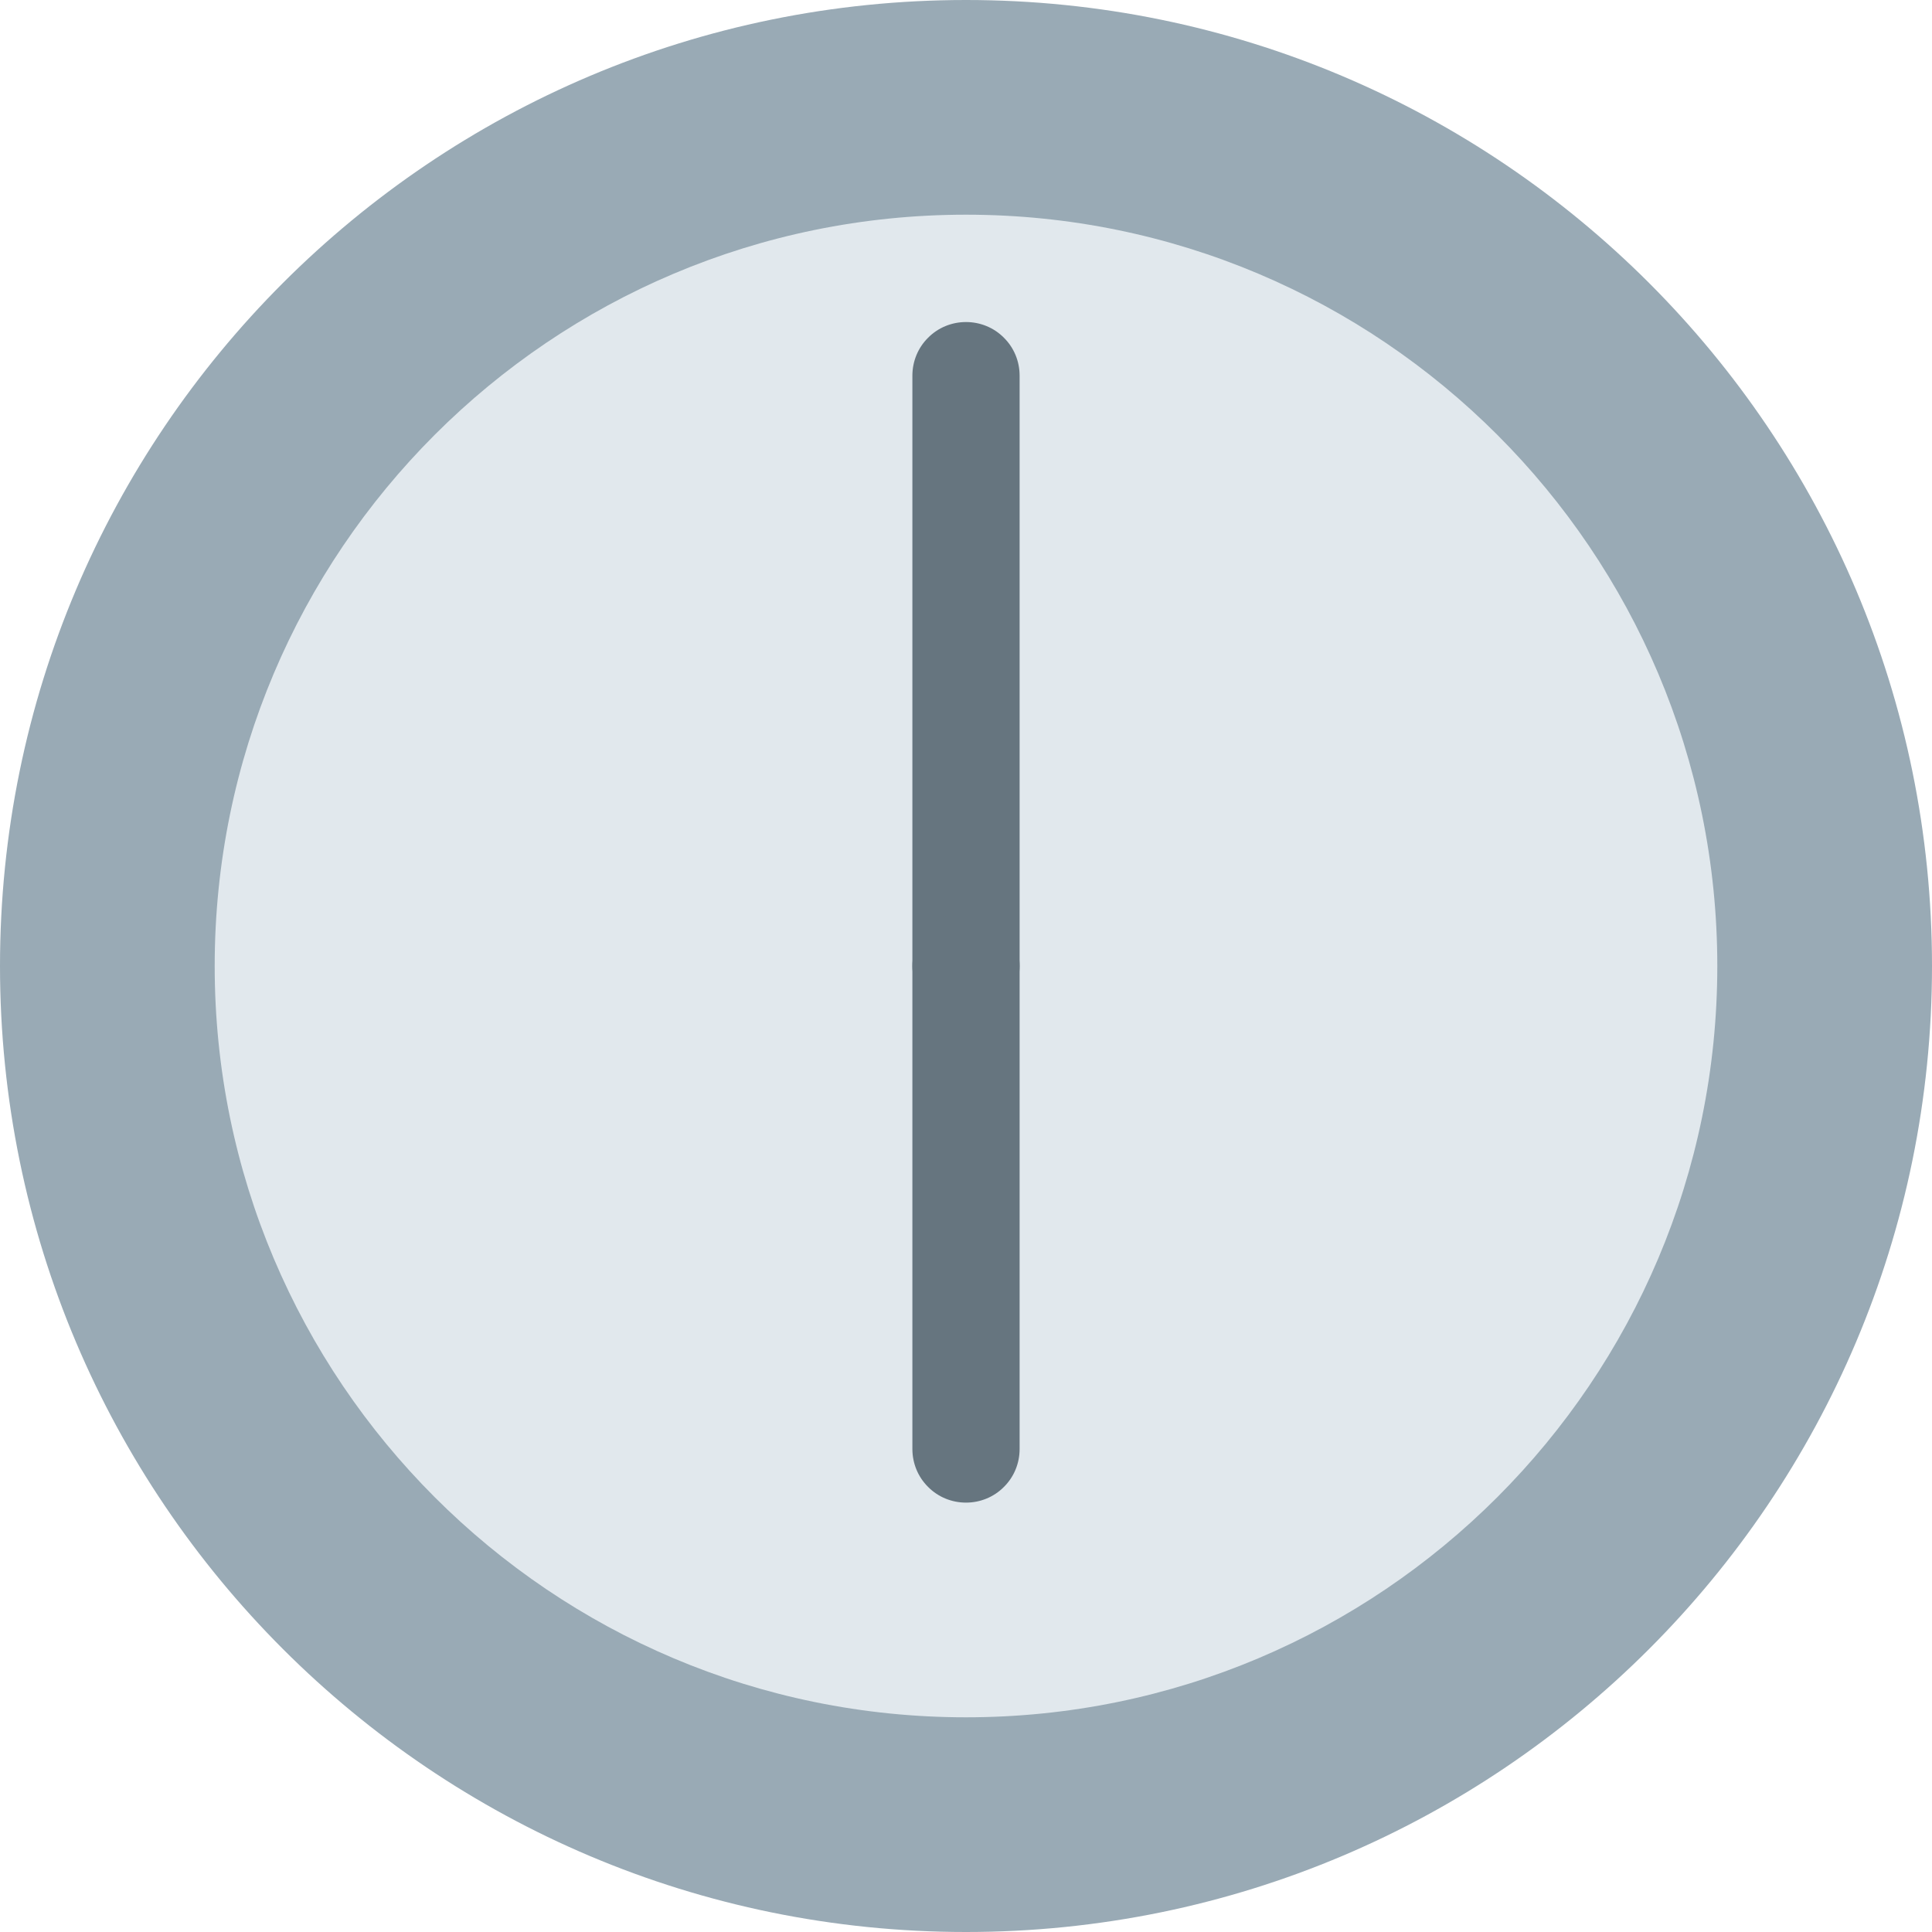 <svg width="16" height="16" viewBox="0 0 16 16" fill="none" xmlns="http://www.w3.org/2000/svg">
<g clip-path="url(#clip0_164_1014)">
<path d="M8 16C12.418 16 16 12.418 16 8C16 3.582 12.418 0 8 0C3.582 0 0 3.582 0 8C0 12.418 3.582 16 8 16Z" fill="#99AAB5"/>
<path d="M8 14.222C11.436 14.222 14.222 11.436 14.222 8C14.222 4.564 11.436 1.778 8 1.778C4.564 1.778 1.778 4.564 1.778 8C1.778 11.436 4.564 14.222 8 14.222Z" fill="#E1E8ED"/>
<path d="M8.444 8C8.444 8.118 8.398 8.231 8.314 8.314C8.231 8.398 8.118 8.444 8 8.444C7.882 8.444 7.769 8.398 7.686 8.314C7.602 8.231 7.556 8.118 7.556 8V3.111C7.556 2.993 7.602 2.88 7.686 2.797C7.769 2.713 7.882 2.667 8 2.667C8.118 2.667 8.231 2.713 8.314 2.797C8.398 2.88 8.444 2.993 8.444 3.111V8Z" fill="#66757F"/>
<path d="M8.444 12C8.444 12.118 8.398 12.231 8.314 12.314C8.231 12.398 8.118 12.444 8 12.444C7.882 12.444 7.769 12.398 7.686 12.314C7.602 12.231 7.556 12.118 7.556 12V8C7.556 7.882 7.602 7.769 7.686 7.686C7.769 7.602 7.882 7.556 8 7.556C8.118 7.556 8.231 7.602 8.314 7.686C8.398 7.769 8.444 7.882 8.444 8V12Z" fill="#66757F"/>
</g>
<defs>
<clipPath id="clip0_164_1014">
<rect width="16" height="16" fill="white"/>
</clipPath>
</defs>
</svg>
